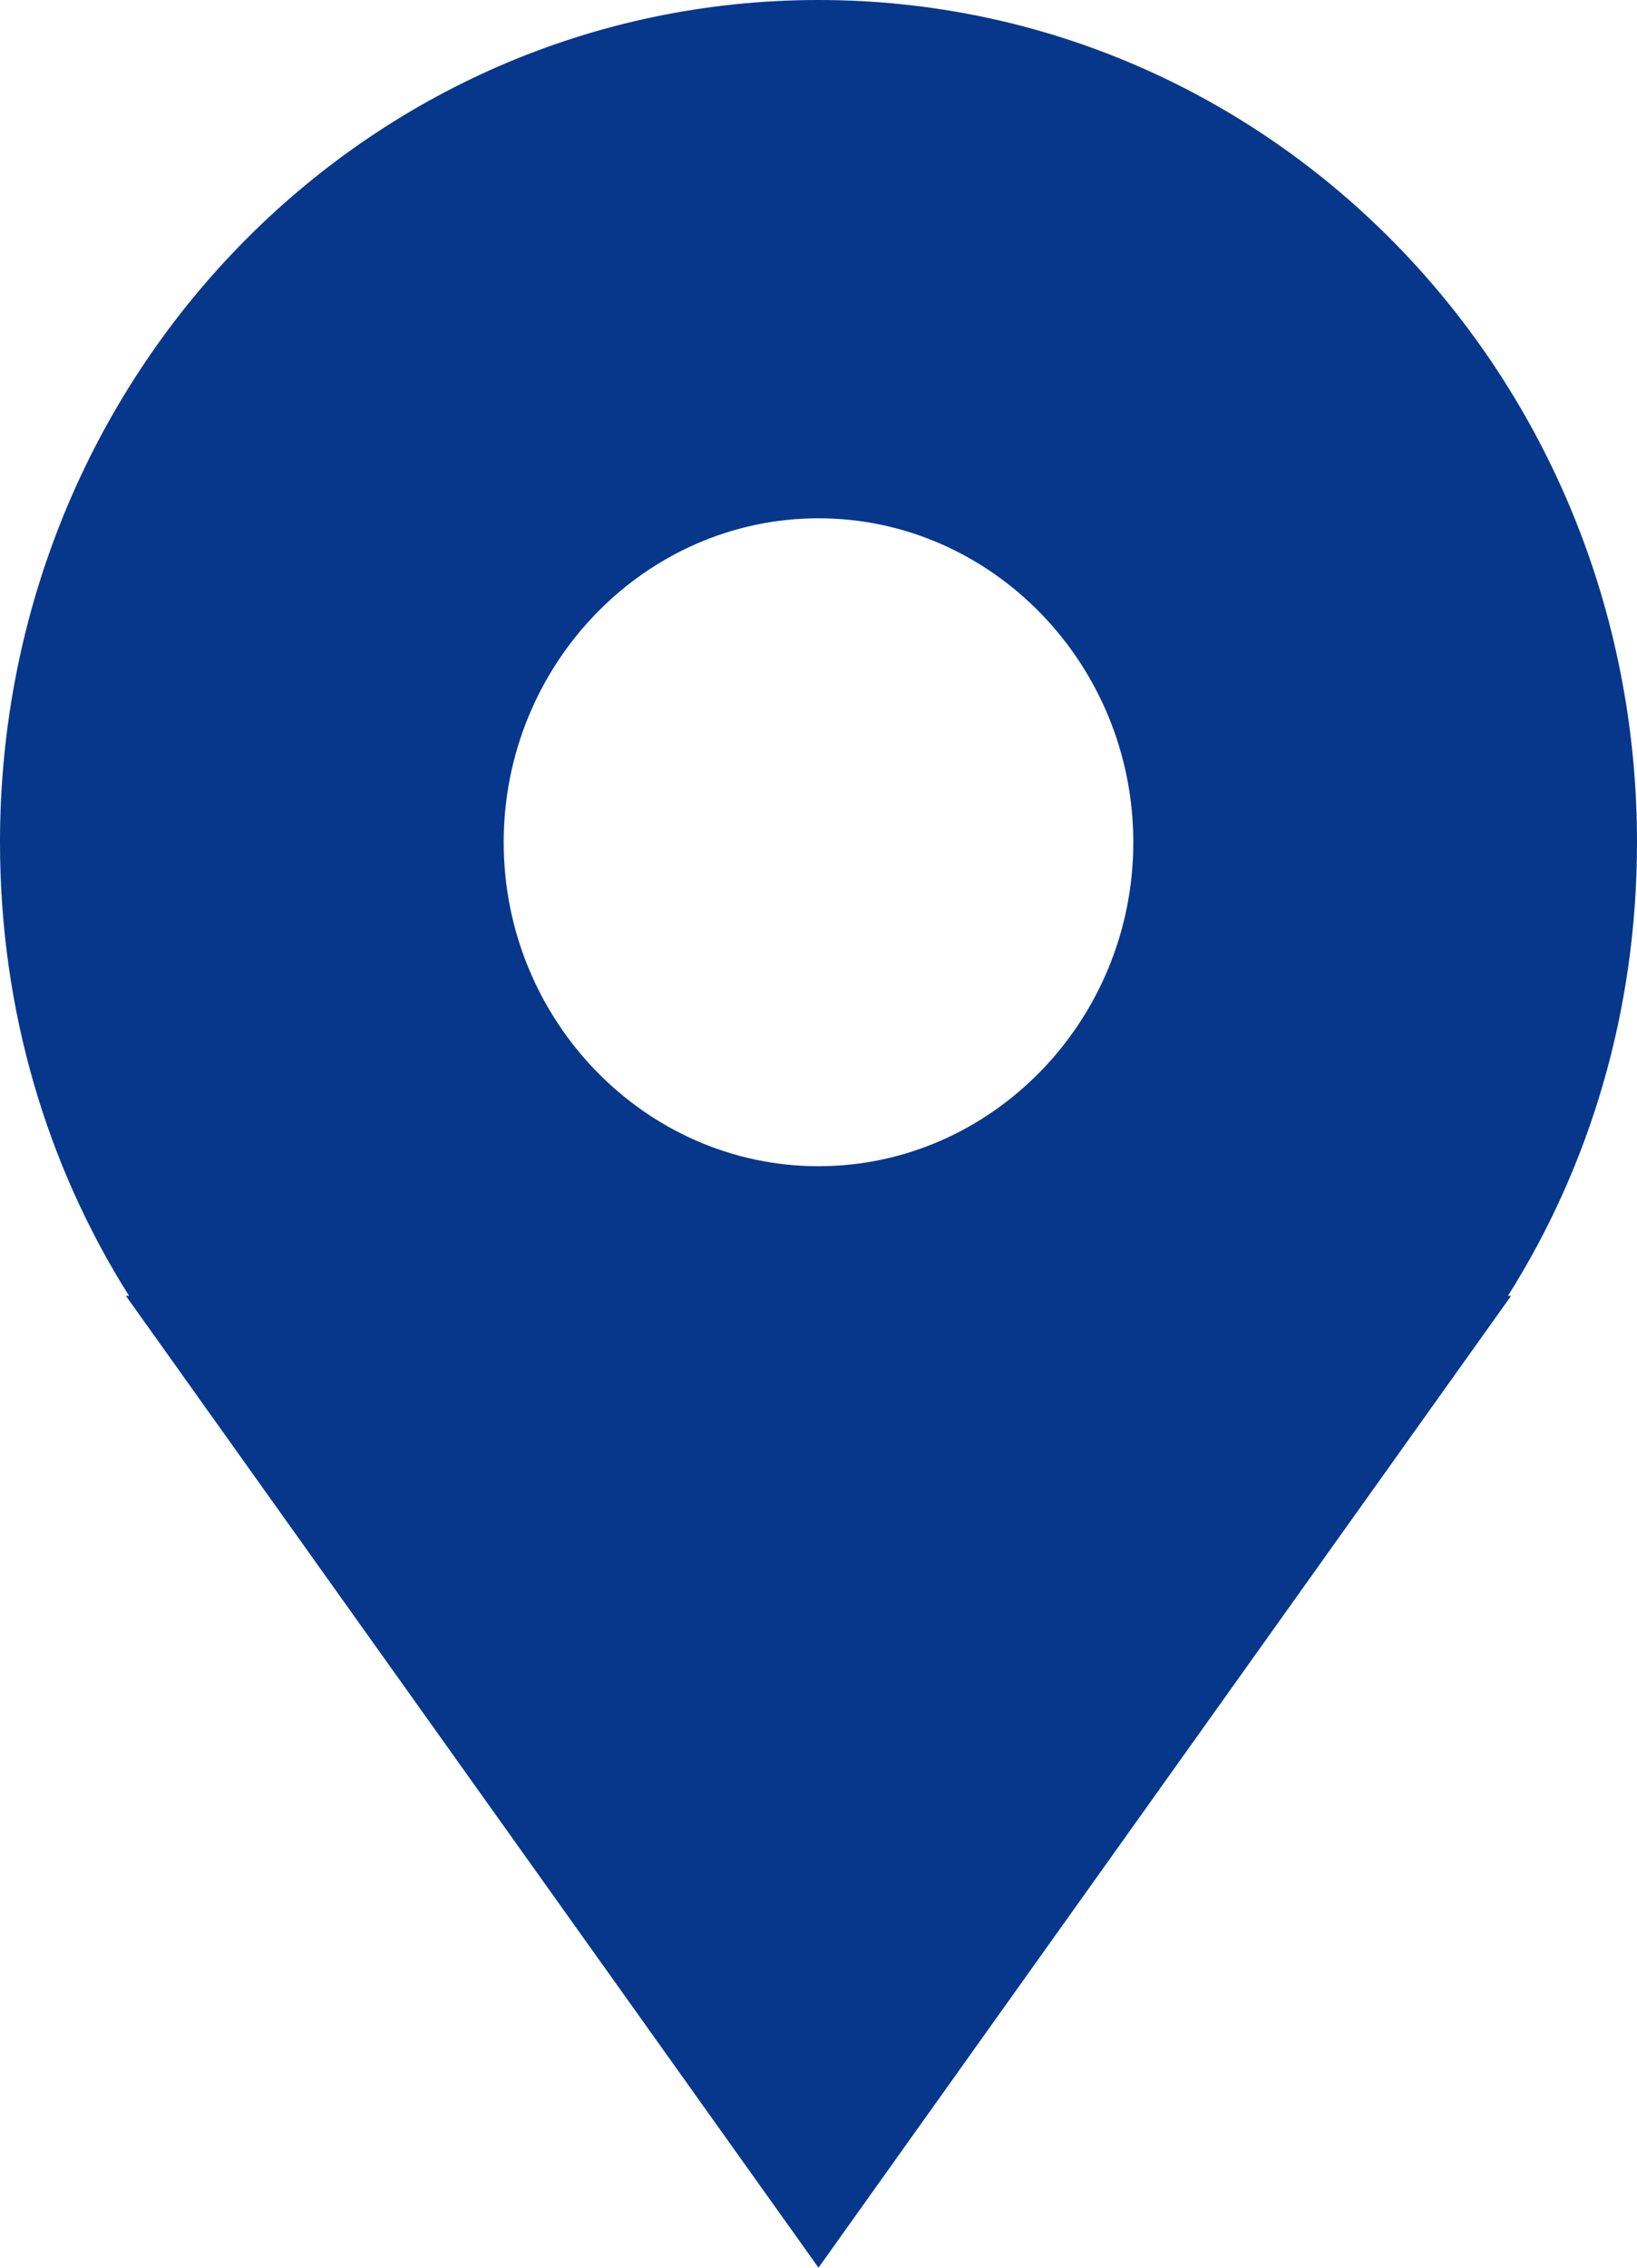 <svg width="13" height="18" viewBox="0 0 13 18" fill="none" xmlns="http://www.w3.org/2000/svg">
<path fill-rule="evenodd" clip-rule="evenodd" d="M12 10.286L6.5 18L1 10.286H1.025C0.375 9.257 0 8.023 0 6.686C0 2.983 2.9 0 6.5 0C10.1 0 13 2.983 13 6.686C13 8.023 12.625 9.257 11.975 10.286H12ZM6.5 4.114C5.125 4.114 4 5.271 4 6.686C4 8.1 5.125 9.257 6.5 9.257C7.875 9.257 9 8.1 9 6.686C9 5.271 7.875 4.114 6.5 4.114Z" fill="#06378B"/>
</svg>
